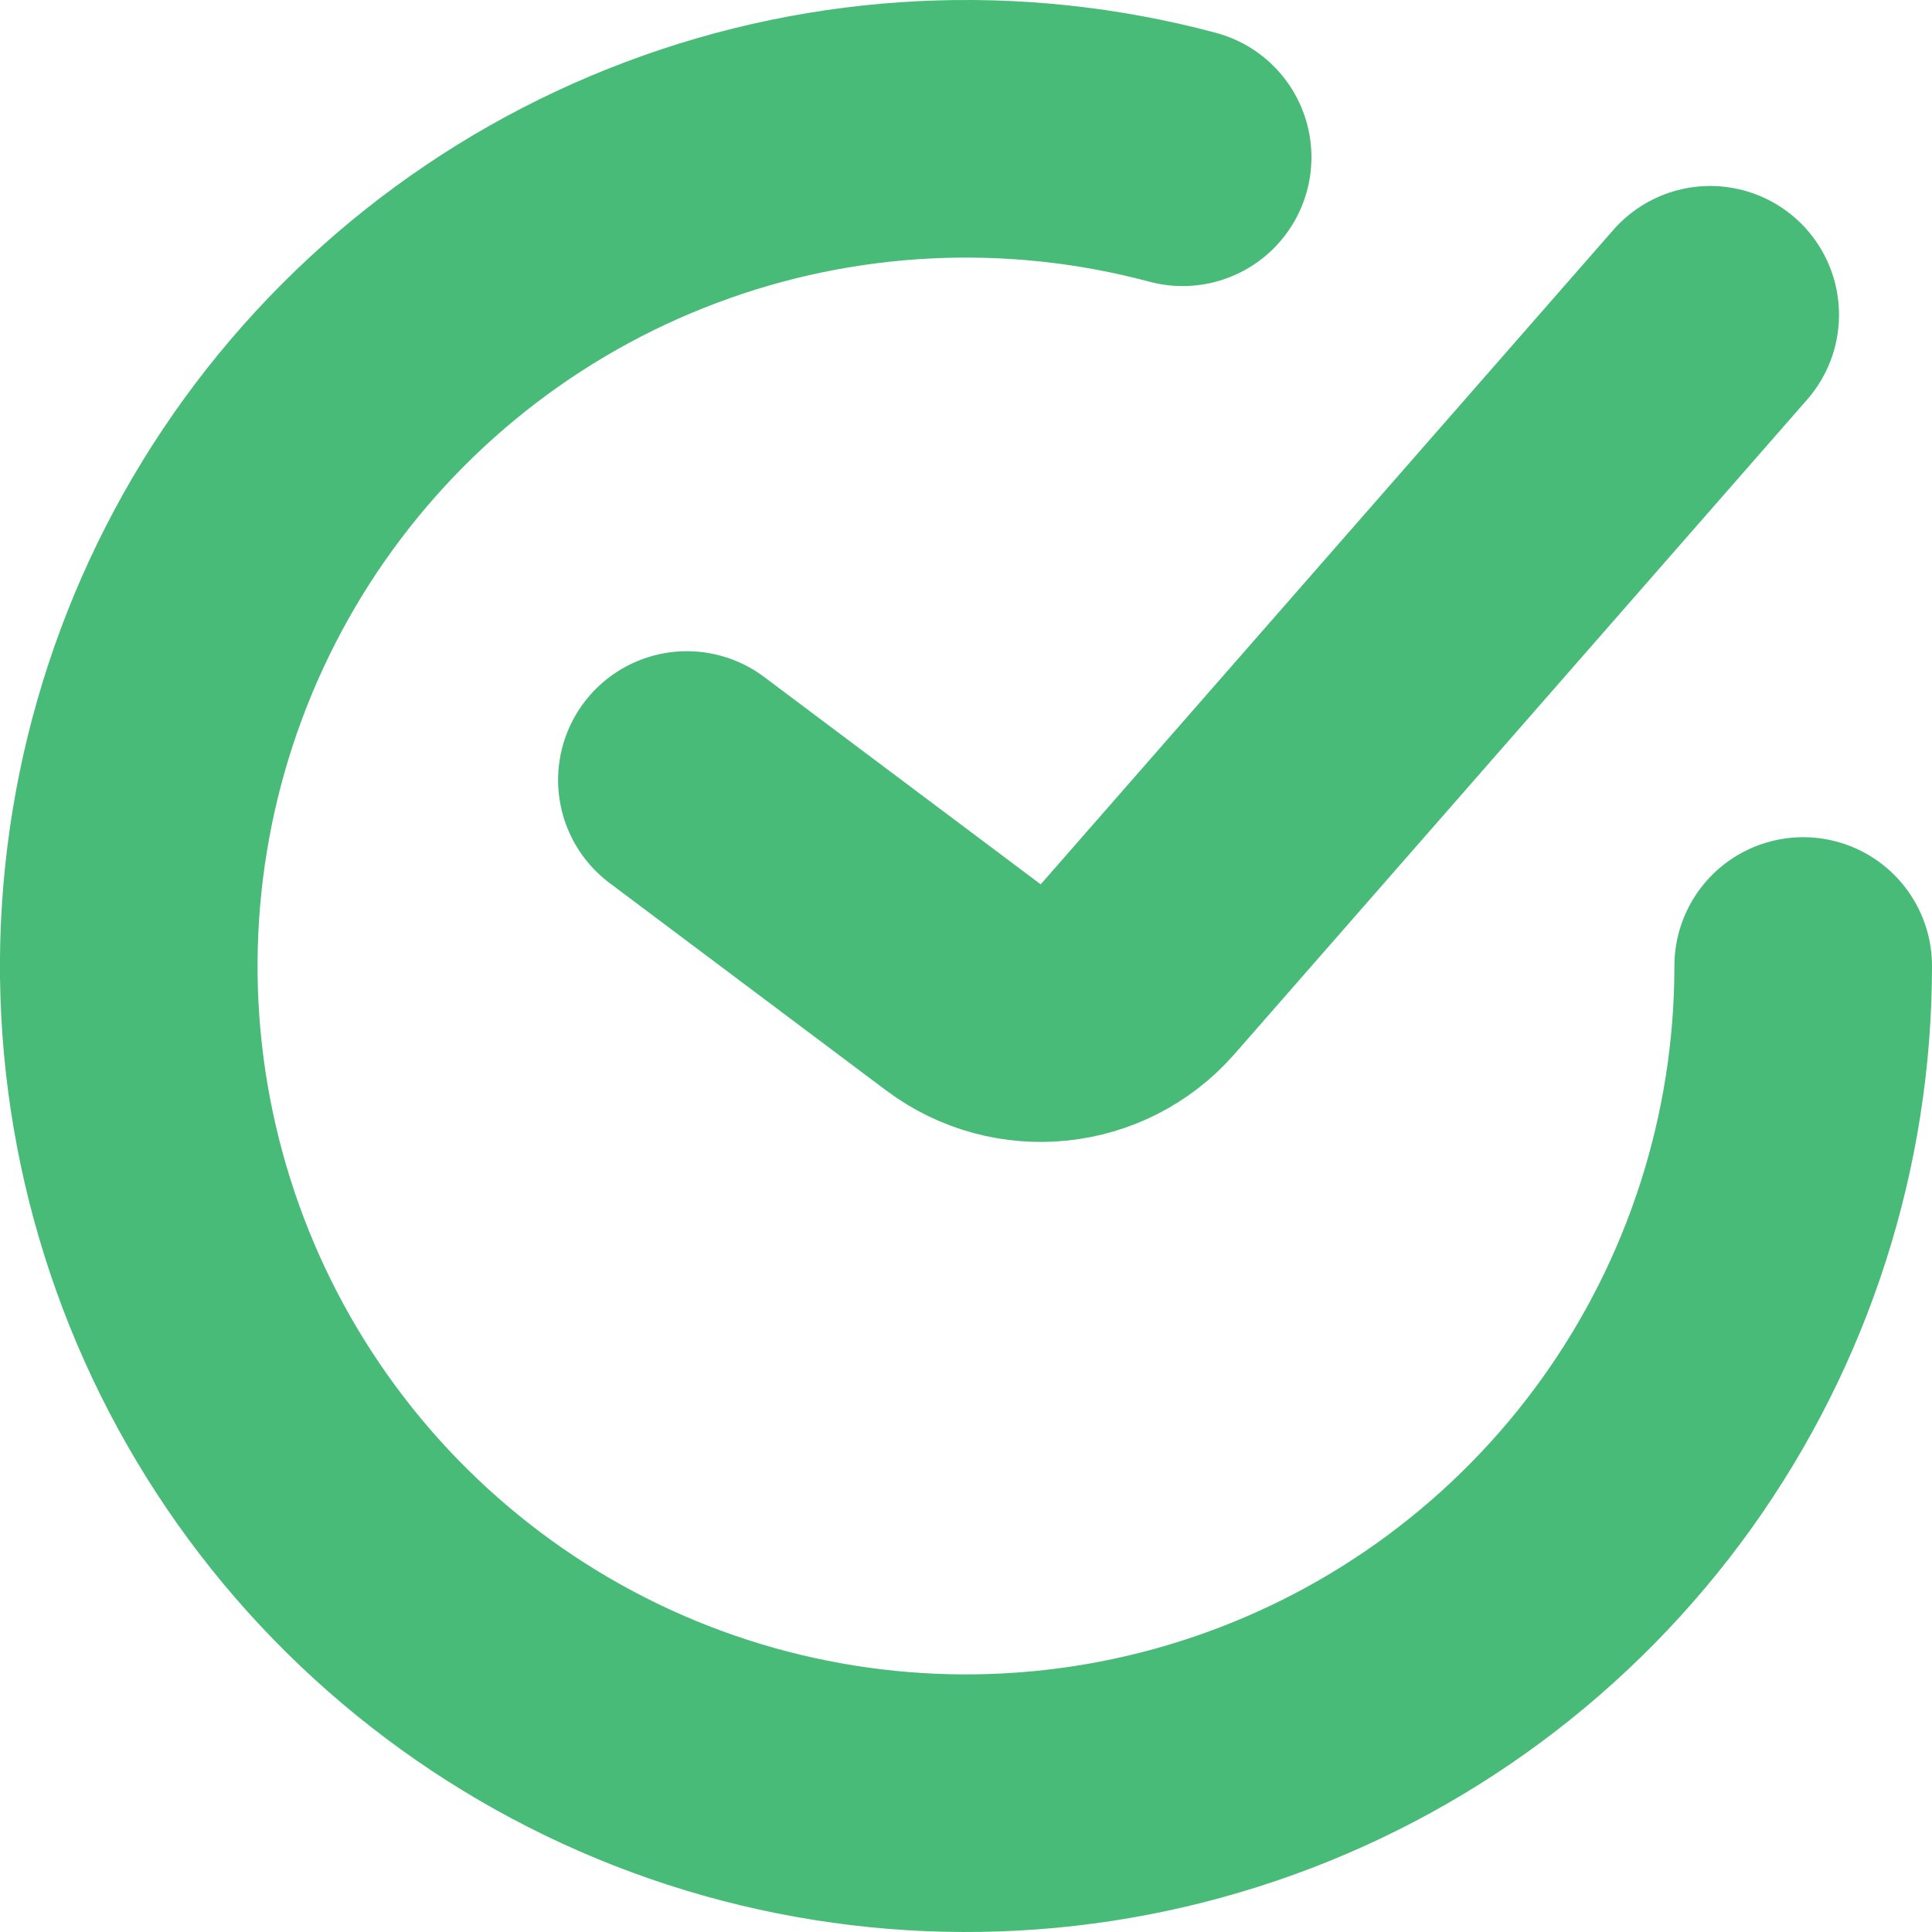 <svg width="15" height="15" viewBox="0 0 15 15" fill="none" xmlns="http://www.w3.org/2000/svg">
<path d="M5.333 6.056L7.48 7.666C7.899 7.98 8.489 7.918 8.833 7.524L13.278 2.444" stroke="#48BB78" stroke-width="2" stroke-linecap="round"/>
<path d="M14 7.5C14 8.858 13.575 10.182 12.784 11.286C11.992 12.39 10.875 13.219 9.589 13.655C8.303 14.092 6.913 14.114 5.613 13.72C4.314 13.326 3.17 12.534 2.343 11.457C1.516 10.38 1.048 9.07 1.003 7.713C0.959 6.355 1.341 5.018 2.095 3.889C2.85 2.76 3.939 1.895 5.21 1.417C6.481 0.938 7.87 0.87 9.182 1.221" stroke="#48BB78" stroke-width="2" stroke-linecap="round"/>
</svg>
